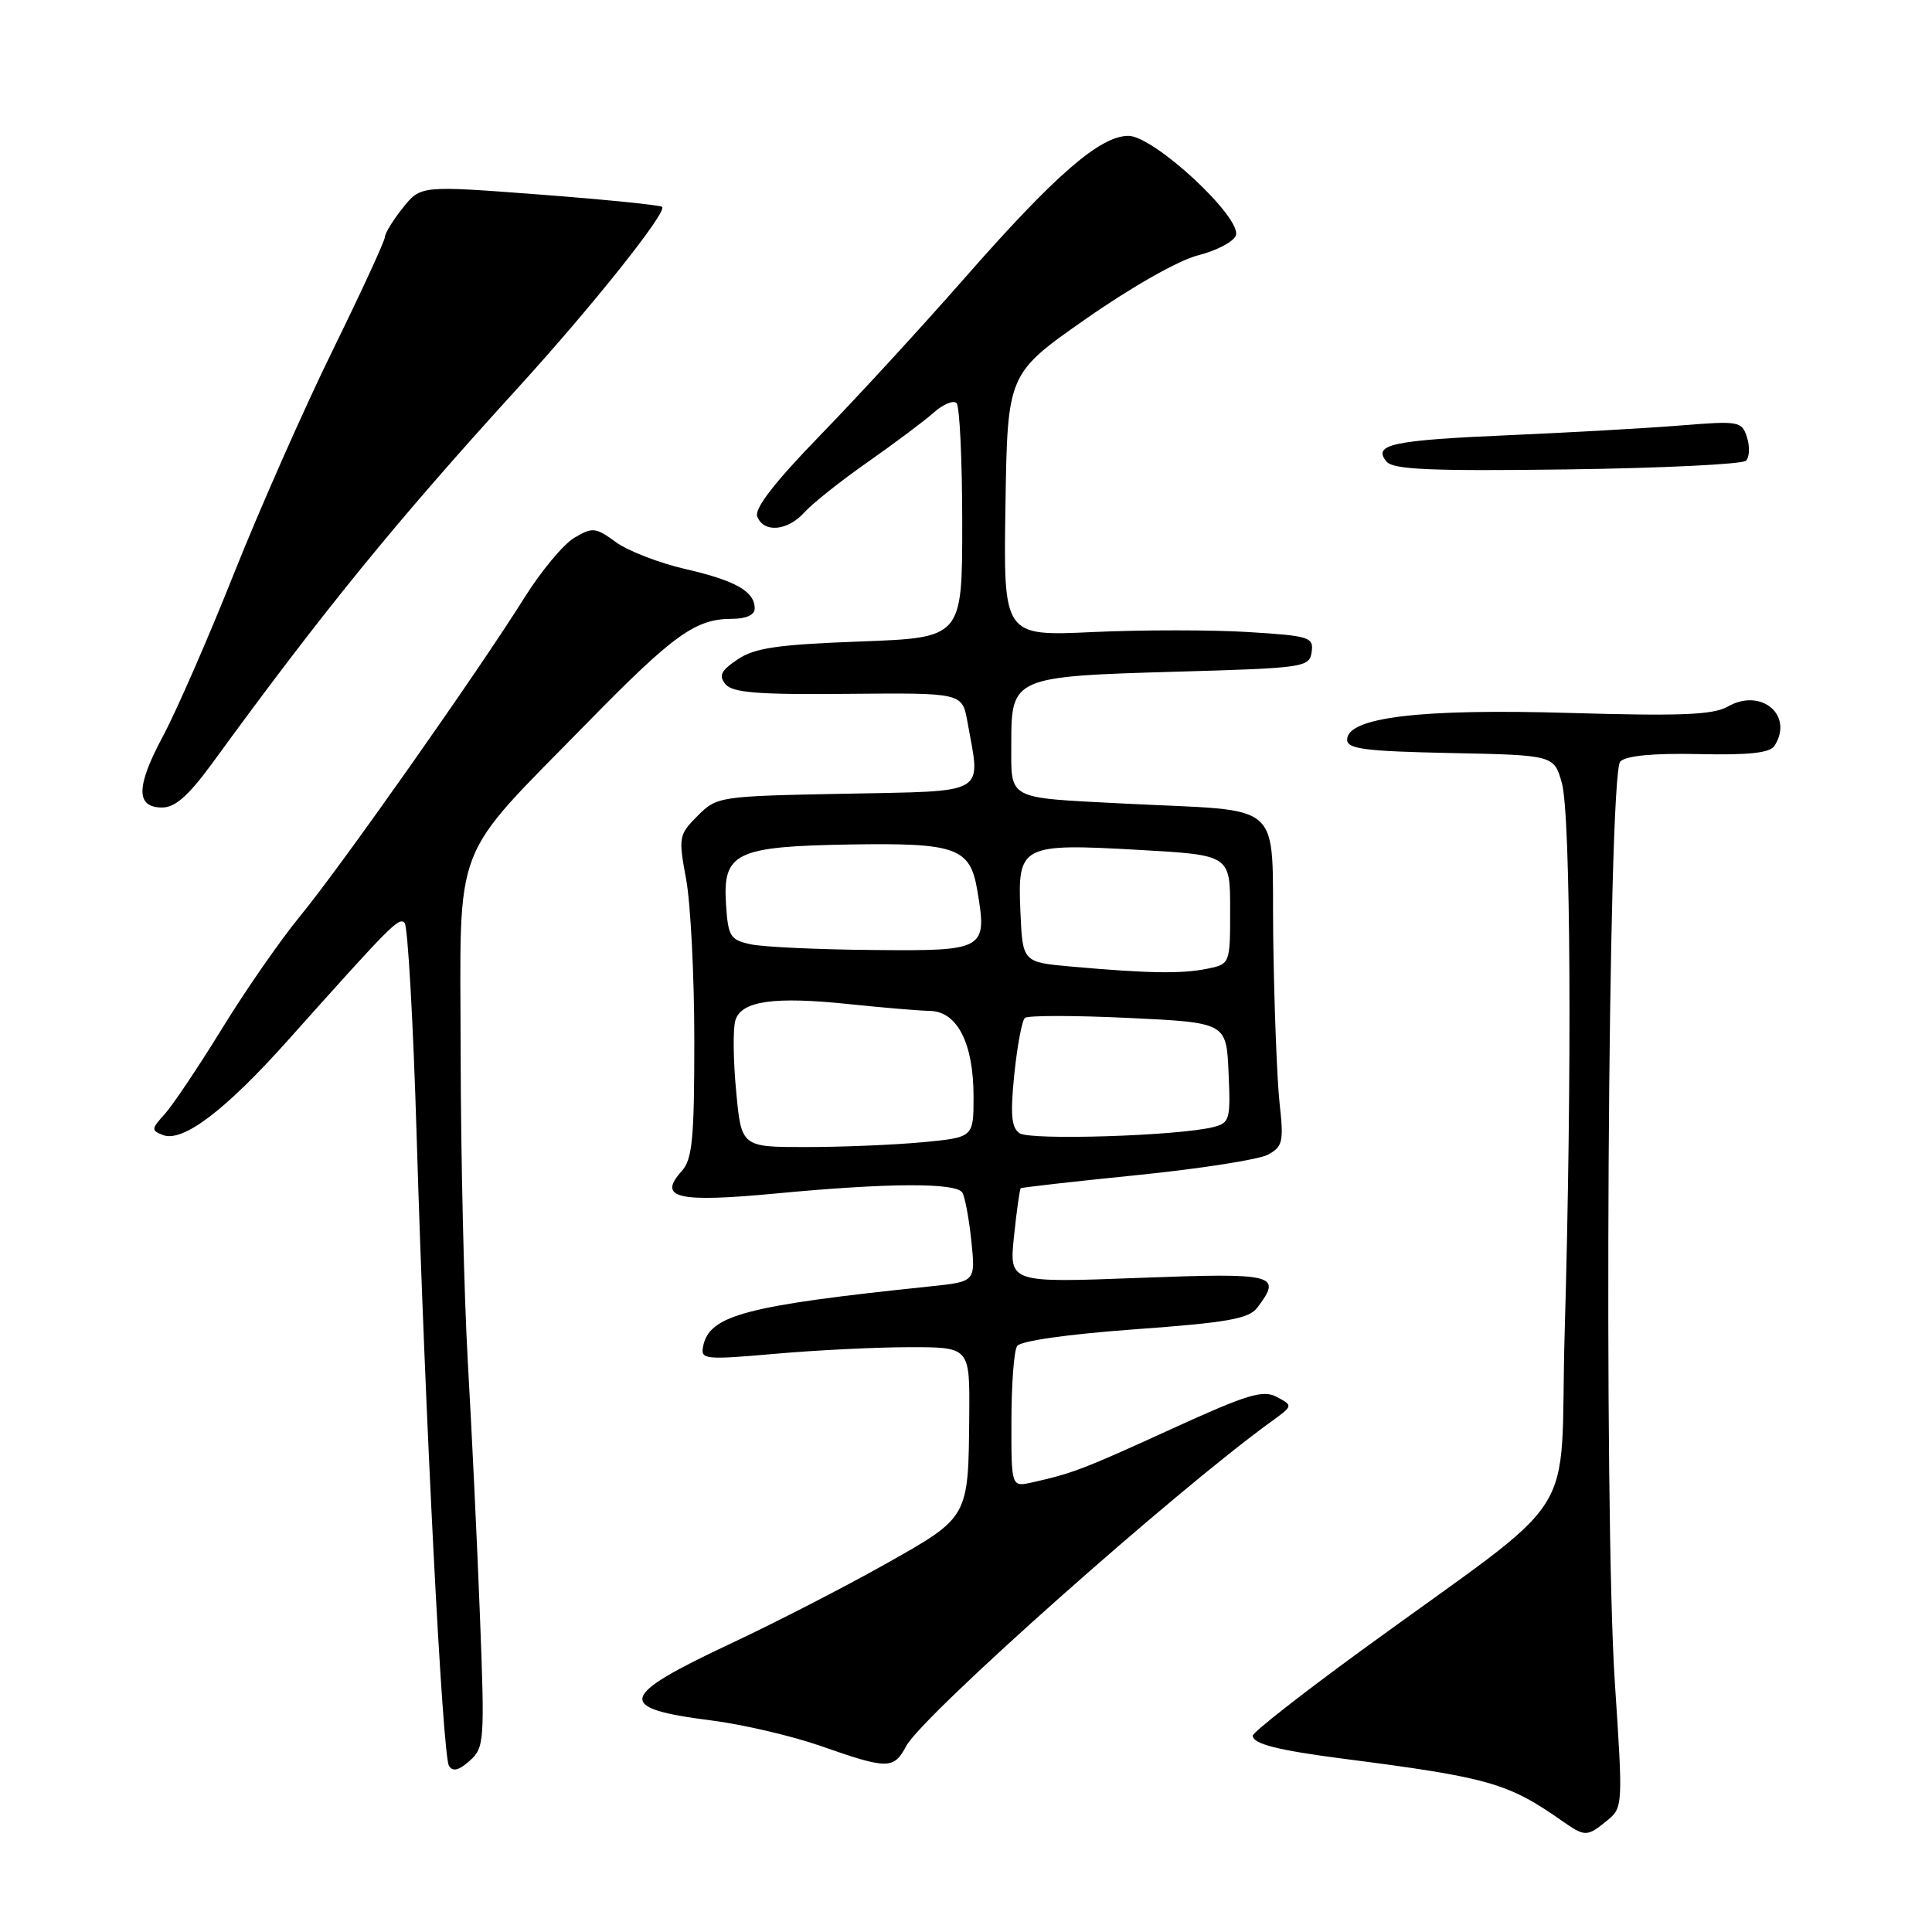 <?xml version="1.0" encoding="UTF-8" standalone="no"?>
<!DOCTYPE svg PUBLIC "-//W3C//DTD SVG 1.1//EN" "http://www.w3.org/Graphics/SVG/1.1/DTD/svg11.dtd" >
<svg xmlns="http://www.w3.org/2000/svg" xmlns:xlink="http://www.w3.org/1999/xlink" version="1.1" viewBox="0 0 256 256">
 <g >
 <path fill="currentColor"
d=" M 212.93 241.25 C 215.05 239.52 215.06 239.32 213.98 223.00 C 212.47 200.43 213.05 102.55 214.69 100.91 C 215.47 100.13 219.06 99.79 225.09 99.92 C 231.79 100.07 234.53 99.77 235.14 98.81 C 237.71 94.76 233.35 91.10 228.95 93.62 C 226.99 94.73 222.78 94.90 208.00 94.47 C 188.19 93.88 178.50 95.05 178.50 98.02 C 178.50 99.24 180.91 99.55 192.21 99.78 C 205.92 100.06 205.92 100.06 206.96 103.78 C 208.13 108.03 208.31 142.52 207.33 176.50 C 206.57 202.67 210.26 196.91 180.25 218.80 C 172.41 224.52 166.00 229.55 166.00 229.98 C 166.00 231.08 169.28 231.91 178.00 233.04 C 197.24 235.52 199.82 236.25 206.97 241.27 C 210.03 243.41 210.27 243.41 212.93 241.25 Z  M 63.59 214.00 C 63.22 204.38 62.50 189.30 61.99 180.50 C 61.49 171.70 61.06 153.31 61.04 139.64 C 60.99 110.75 59.59 114.41 77.91 95.68 C 89.25 84.10 92.16 82.00 96.95 82.00 C 98.87 82.00 100.00 81.49 100.00 80.62 C 100.00 78.37 97.48 76.93 90.81 75.40 C 87.34 74.60 83.20 73.00 81.60 71.83 C 78.91 69.87 78.51 69.83 76.10 71.26 C 74.67 72.10 71.70 75.67 69.50 79.18 C 63.31 89.06 45.15 114.84 39.83 121.31 C 37.20 124.50 32.51 131.25 29.41 136.31 C 26.30 141.36 22.89 146.45 21.83 147.62 C 20.04 149.59 20.02 149.79 21.60 150.40 C 24.22 151.40 29.85 147.14 38.11 137.89 C 51.91 122.45 52.84 121.51 53.61 122.28 C 54.03 122.70 54.75 135.30 55.20 150.27 C 56.32 187.56 58.63 232.58 59.49 233.98 C 59.99 234.79 60.79 234.60 62.23 233.32 C 64.18 231.57 64.24 230.79 63.59 214.00 Z  M 120.08 231.36 C 122.24 227.31 155.62 197.64 168.43 188.38 C 171.34 186.27 171.35 186.26 169.20 185.11 C 167.36 184.12 165.32 184.74 155.27 189.33 C 143.63 194.65 142.13 195.23 136.75 196.43 C 134.00 197.04 134.00 197.04 134.02 188.27 C 134.02 183.45 134.36 178.99 134.77 178.36 C 135.20 177.68 141.48 176.79 150.37 176.14 C 162.63 175.25 165.47 174.75 166.59 173.28 C 169.94 168.86 169.07 168.64 150.86 169.33 C 133.72 169.98 133.72 169.98 134.36 163.82 C 134.71 160.43 135.12 157.57 135.25 157.45 C 135.39 157.34 142.32 156.55 150.65 155.71 C 158.98 154.87 166.78 153.65 167.99 153.01 C 169.97 151.94 170.12 151.31 169.55 146.17 C 169.21 143.05 168.83 133.20 168.71 124.27 C 168.47 105.64 170.63 107.59 149.00 106.48 C 133.20 105.66 134.00 106.09 134.00 98.47 C 134.00 89.73 134.25 89.62 156.00 89.00 C 172.85 88.52 173.51 88.42 173.80 86.39 C 174.08 84.43 173.53 84.25 165.40 83.75 C 160.61 83.45 151.35 83.45 144.82 83.75 C 132.95 84.30 132.95 84.30 133.23 66.90 C 133.50 49.51 133.50 49.51 143.92 42.23 C 149.97 38.00 156.19 34.48 158.75 33.83 C 161.18 33.22 163.43 32.04 163.75 31.22 C 164.64 28.90 152.91 18.00 149.52 18.00 C 145.77 18.00 139.77 23.21 127.78 36.89 C 122.18 43.27 113.58 52.64 108.67 57.69 C 102.62 63.92 99.94 67.39 100.34 68.44 C 101.19 70.65 104.36 70.37 106.60 67.88 C 107.64 66.72 111.42 63.71 115.00 61.21 C 118.58 58.70 122.51 55.75 123.75 54.65 C 124.98 53.56 126.33 53.00 126.75 53.41 C 127.16 53.83 127.50 60.99 127.50 69.33 C 127.50 84.50 127.50 84.50 114.00 85.00 C 103.01 85.41 99.99 85.85 97.73 87.38 C 95.51 88.88 95.20 89.53 96.14 90.67 C 97.07 91.79 100.47 92.06 112.41 91.94 C 127.50 91.80 127.50 91.80 128.19 95.65 C 129.96 105.46 131.10 104.79 112.02 105.17 C 95.27 105.50 95.01 105.53 92.44 108.10 C 89.94 110.61 89.88 110.91 90.92 116.53 C 91.51 119.74 92.00 129.34 92.00 137.85 C 92.00 150.94 91.74 153.63 90.32 155.19 C 87.10 158.76 89.75 159.38 102.84 158.14 C 117.71 156.73 126.69 156.69 127.52 158.03 C 127.86 158.59 128.40 161.48 128.71 164.44 C 129.26 169.82 129.26 169.82 123.38 170.44 C 98.74 173.00 93.96 174.27 93.16 178.43 C 92.83 180.14 93.41 180.20 102.65 179.39 C 108.07 178.91 116.10 178.51 120.50 178.51 C 128.50 178.50 128.50 178.50 128.43 187.50 C 128.31 201.20 128.44 200.98 117.26 207.28 C 111.89 210.30 102.73 215.01 96.89 217.75 C 81.89 224.79 81.48 226.35 94.21 227.96 C 98.39 228.49 104.89 230.01 108.66 231.32 C 117.64 234.47 118.41 234.47 120.08 231.36 Z  M 28.18 101.06 C 42.72 81.09 52.47 69.12 68.53 51.50 C 78.40 40.68 88.43 28.10 87.74 27.41 C 87.51 27.18 80.21 26.44 71.53 25.78 C 55.75 24.58 55.75 24.58 53.38 27.54 C 52.08 29.17 51.01 30.91 51.00 31.40 C 51.00 31.90 47.89 38.65 44.09 46.40 C 40.28 54.16 34.40 67.47 31.00 76.00 C 27.61 84.53 23.38 94.20 21.62 97.50 C 18.00 104.25 17.97 107.00 21.50 107.00 C 23.22 107.00 25.01 105.40 28.18 101.06 Z  M 231.35 61.05 C 231.82 60.58 231.88 59.19 231.49 57.96 C 230.80 55.81 230.46 55.75 222.64 56.38 C 218.16 56.74 207.89 57.32 199.81 57.67 C 184.40 58.34 181.84 58.90 183.73 61.17 C 184.60 62.22 189.62 62.44 207.66 62.20 C 220.22 62.03 230.88 61.51 231.35 61.05 Z  M 97.54 144.54 C 97.15 140.44 97.11 136.22 97.45 135.17 C 98.26 132.62 102.58 132.01 112.50 133.05 C 116.90 133.51 121.73 133.92 123.22 133.95 C 126.85 134.02 129.00 138.24 129.00 145.31 C 129.00 150.71 129.00 150.71 122.25 151.35 C 118.54 151.70 111.62 151.99 106.87 151.99 C 98.23 152.00 98.23 152.00 97.54 144.54 Z  M 135.10 150.16 C 134.01 149.41 133.86 147.69 134.40 142.35 C 134.79 138.58 135.42 135.22 135.80 134.88 C 136.19 134.54 142.35 134.54 149.50 134.88 C 162.50 135.50 162.50 135.50 162.79 142.13 C 163.07 148.37 162.95 148.80 160.74 149.35 C 156.13 150.51 136.50 151.13 135.10 150.16 Z  M 142.00 128.08 C 135.50 127.50 135.50 127.50 135.21 120.81 C 134.82 111.97 135.28 111.73 150.99 112.62 C 163.00 113.30 163.00 113.30 163.00 120.53 C 163.00 127.75 163.00 127.75 159.88 128.38 C 156.50 129.05 152.14 128.98 142.00 128.08 Z  M 99.50 125.13 C 96.74 124.54 96.48 124.11 96.20 119.80 C 95.76 112.99 97.47 112.16 112.54 111.90 C 126.70 111.66 128.54 112.32 129.49 117.94 C 130.83 125.88 130.60 126.02 115.68 125.88 C 108.43 125.82 101.15 125.48 99.50 125.13 Z "/>
</g>
</svg>